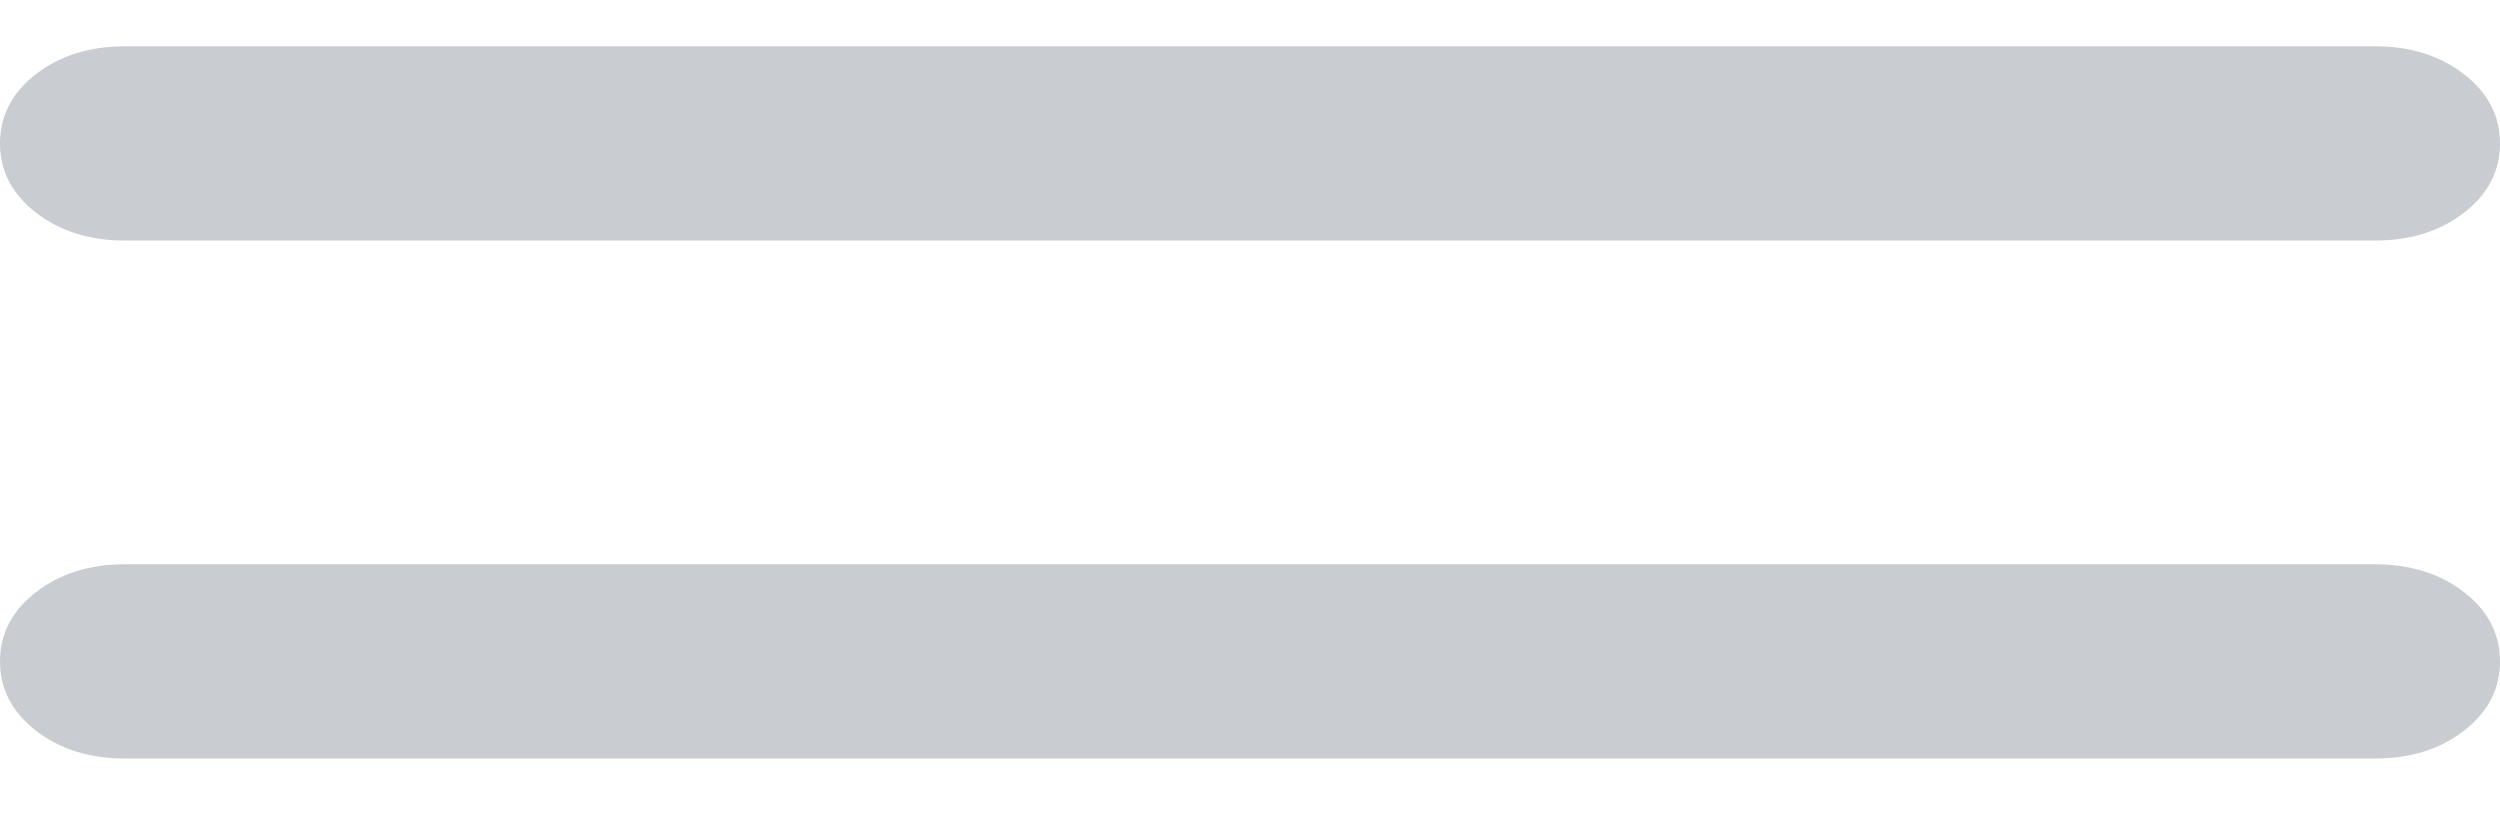 <svg width="27" height="9" viewBox="0 0 27 9" fill="none" xmlns="http://www.w3.org/2000/svg">
<path d="M1.35 8.192C0.968 8.192 0.647 8.092 0.388 7.891C0.129 7.689 0 7.44 0 7.143C0 6.846 0.129 6.596 0.388 6.396C0.647 6.195 0.968 6.094 1.35 6.094H25.65C26.032 6.094 26.353 6.195 26.612 6.396C26.871 6.597 27 6.847 27 7.144C27 7.441 26.871 7.69 26.612 7.891C26.353 8.092 26.032 8.192 25.65 8.192H1.35ZM1.35 2.598C0.968 2.598 0.647 2.497 0.388 2.296C0.129 2.095 0 1.846 0 1.548C0 1.251 0.129 1.002 0.388 0.801C0.647 0.6 0.968 0.5 1.35 0.5H25.65C26.032 0.5 26.353 0.601 26.612 0.802C26.871 1.003 27 1.252 27 1.549C27 1.847 26.871 2.096 26.612 2.297C26.353 2.497 26.032 2.598 25.65 2.598H1.35Z" fill="#C9CDD1"/>
</svg>
